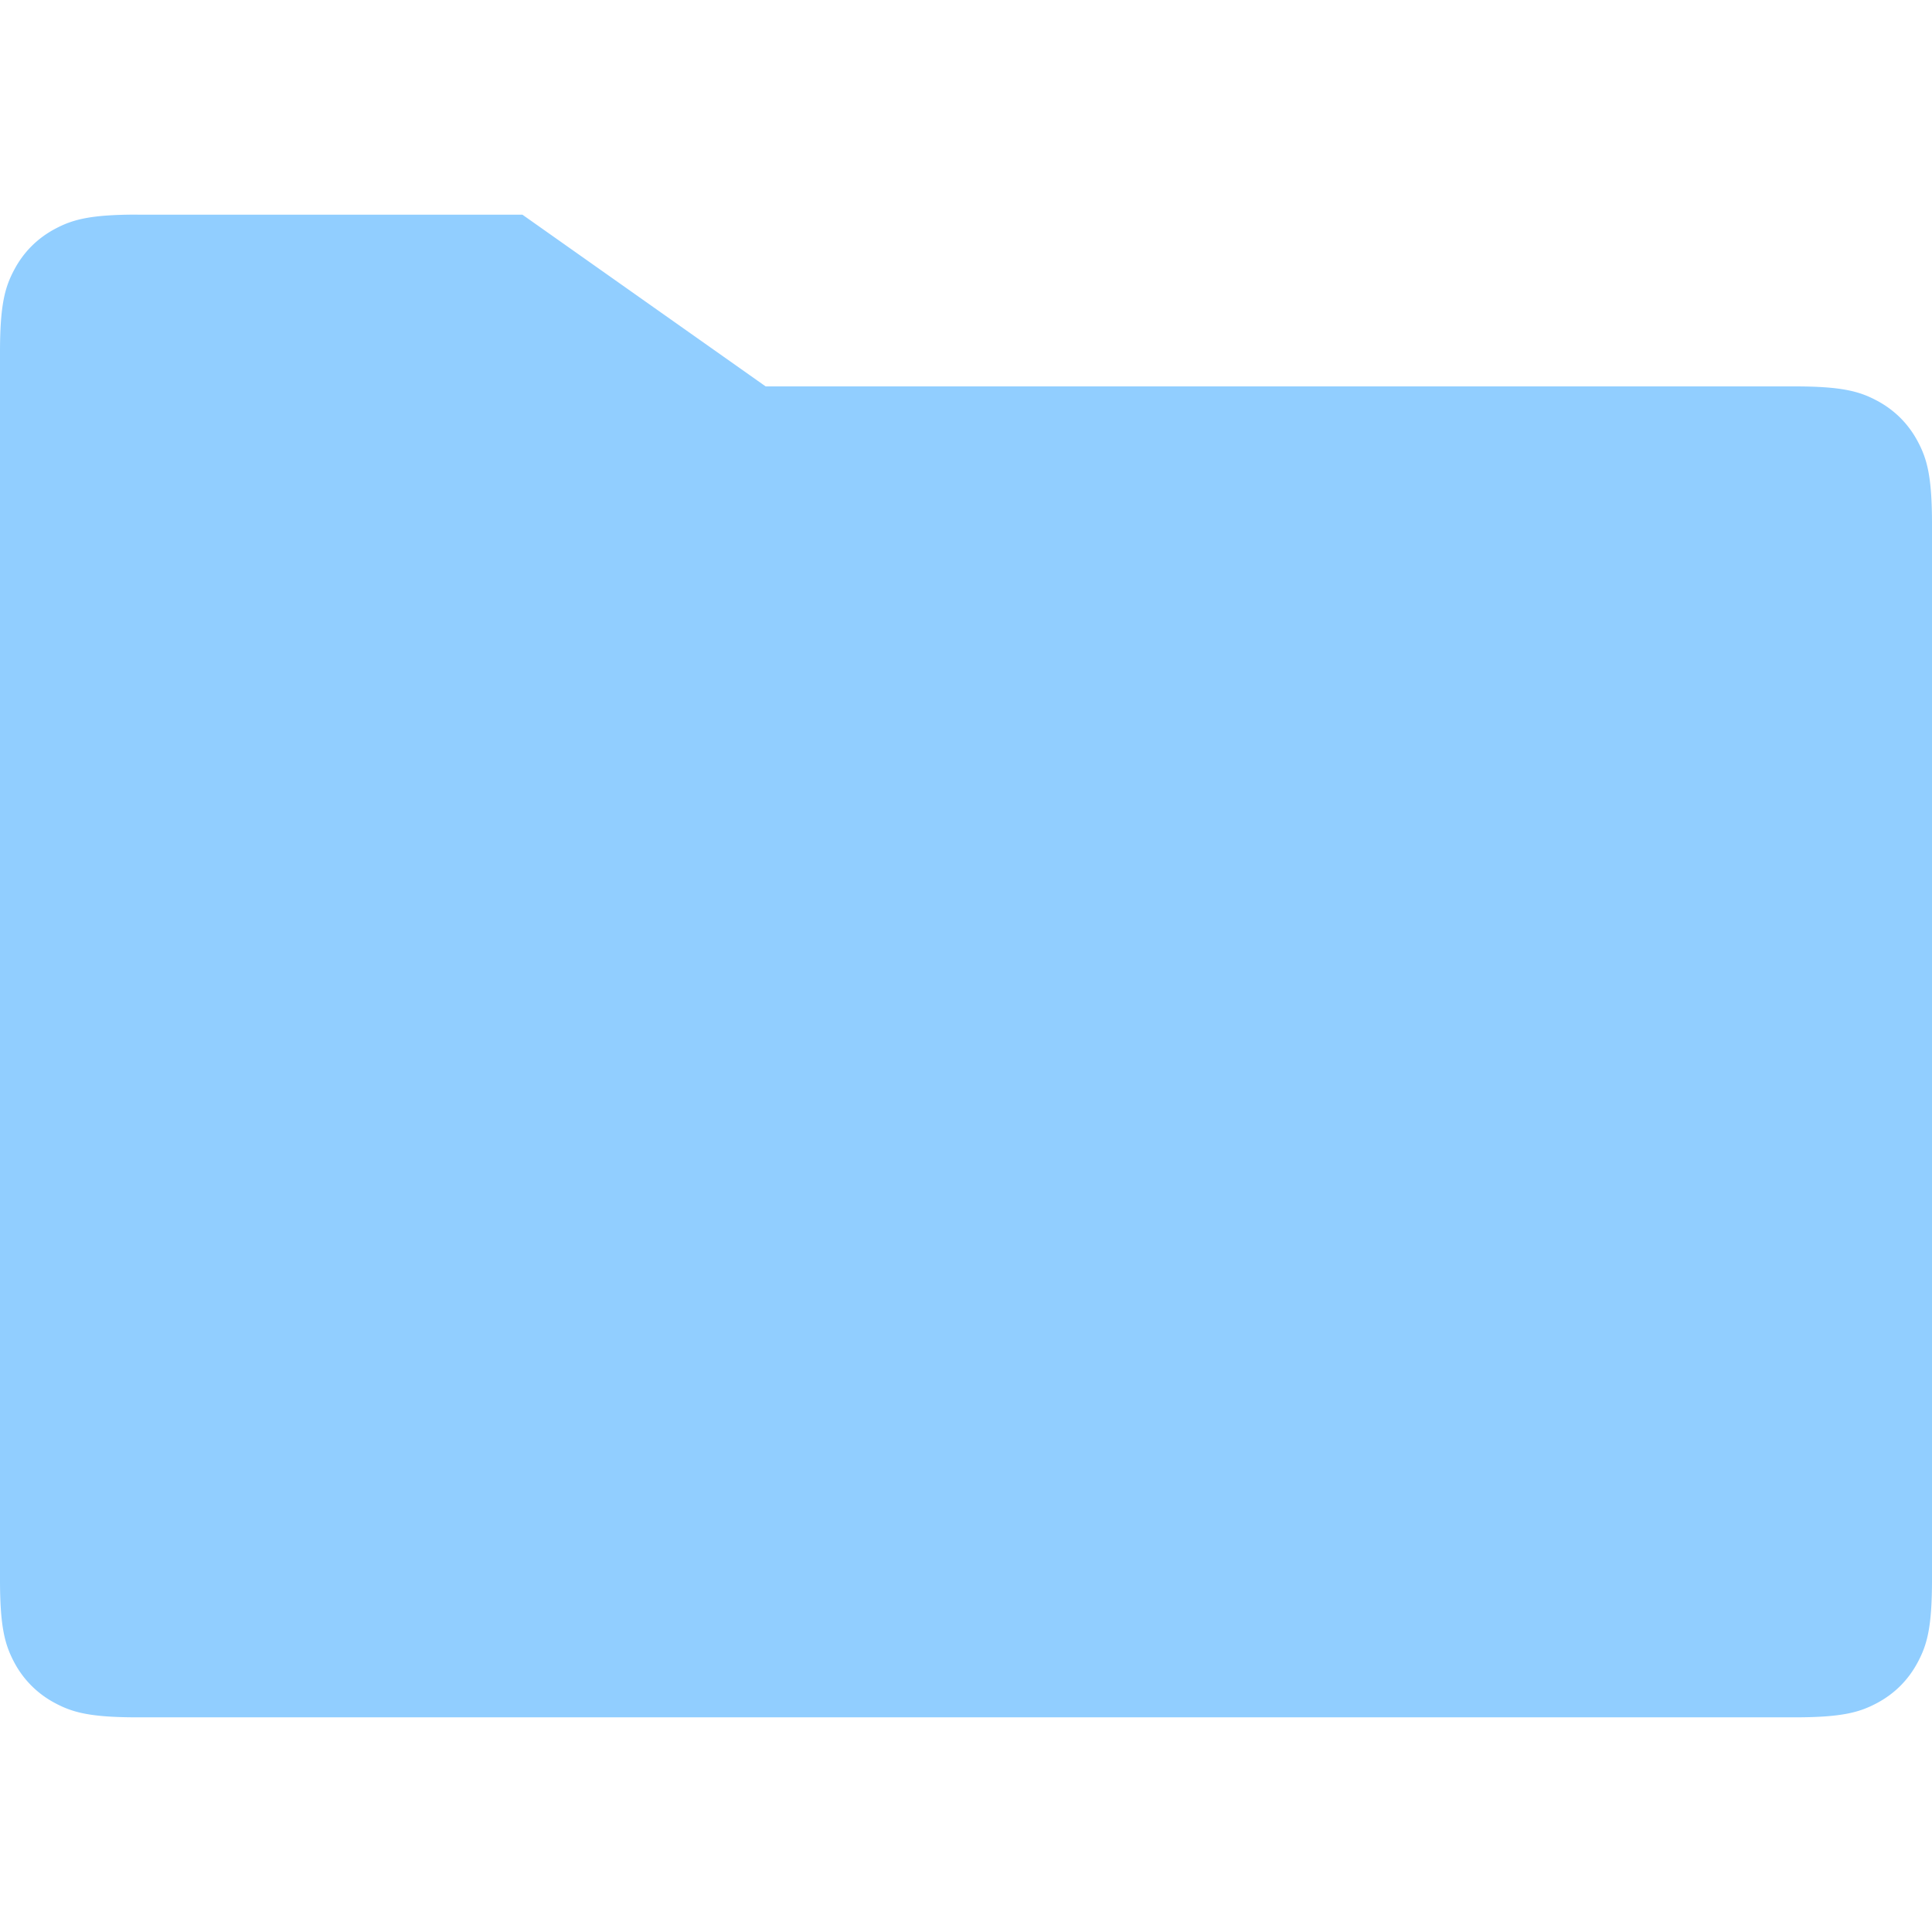 <svg width="36" height="36" viewBox="0 0 36 36" xmlns="http://www.w3.org/2000/svg"><path d="M2.564 4h7.17l4.533 3.2h19.17c.89 0 1.214.093 1.54.267.326.174.582.43.756.756.174.326.267.65.267 1.54v19.673c0 .892-.093 1.215-.267 1.54-.174.327-.43.583-.756.757-.326.174-.65.267-1.54.267H2.563c-.892 0-1.215-.093-1.54-.267a1.817 1.817 0 0 1-.757-.756C.093 30.65 0 30.327 0 29.437V6.563c0-.892.093-1.215.267-1.54.174-.327.43-.583.756-.757.326-.174.65-.267 1.54-.267z" fill="#91CEFF" fill-rule="evenodd"/></svg>
